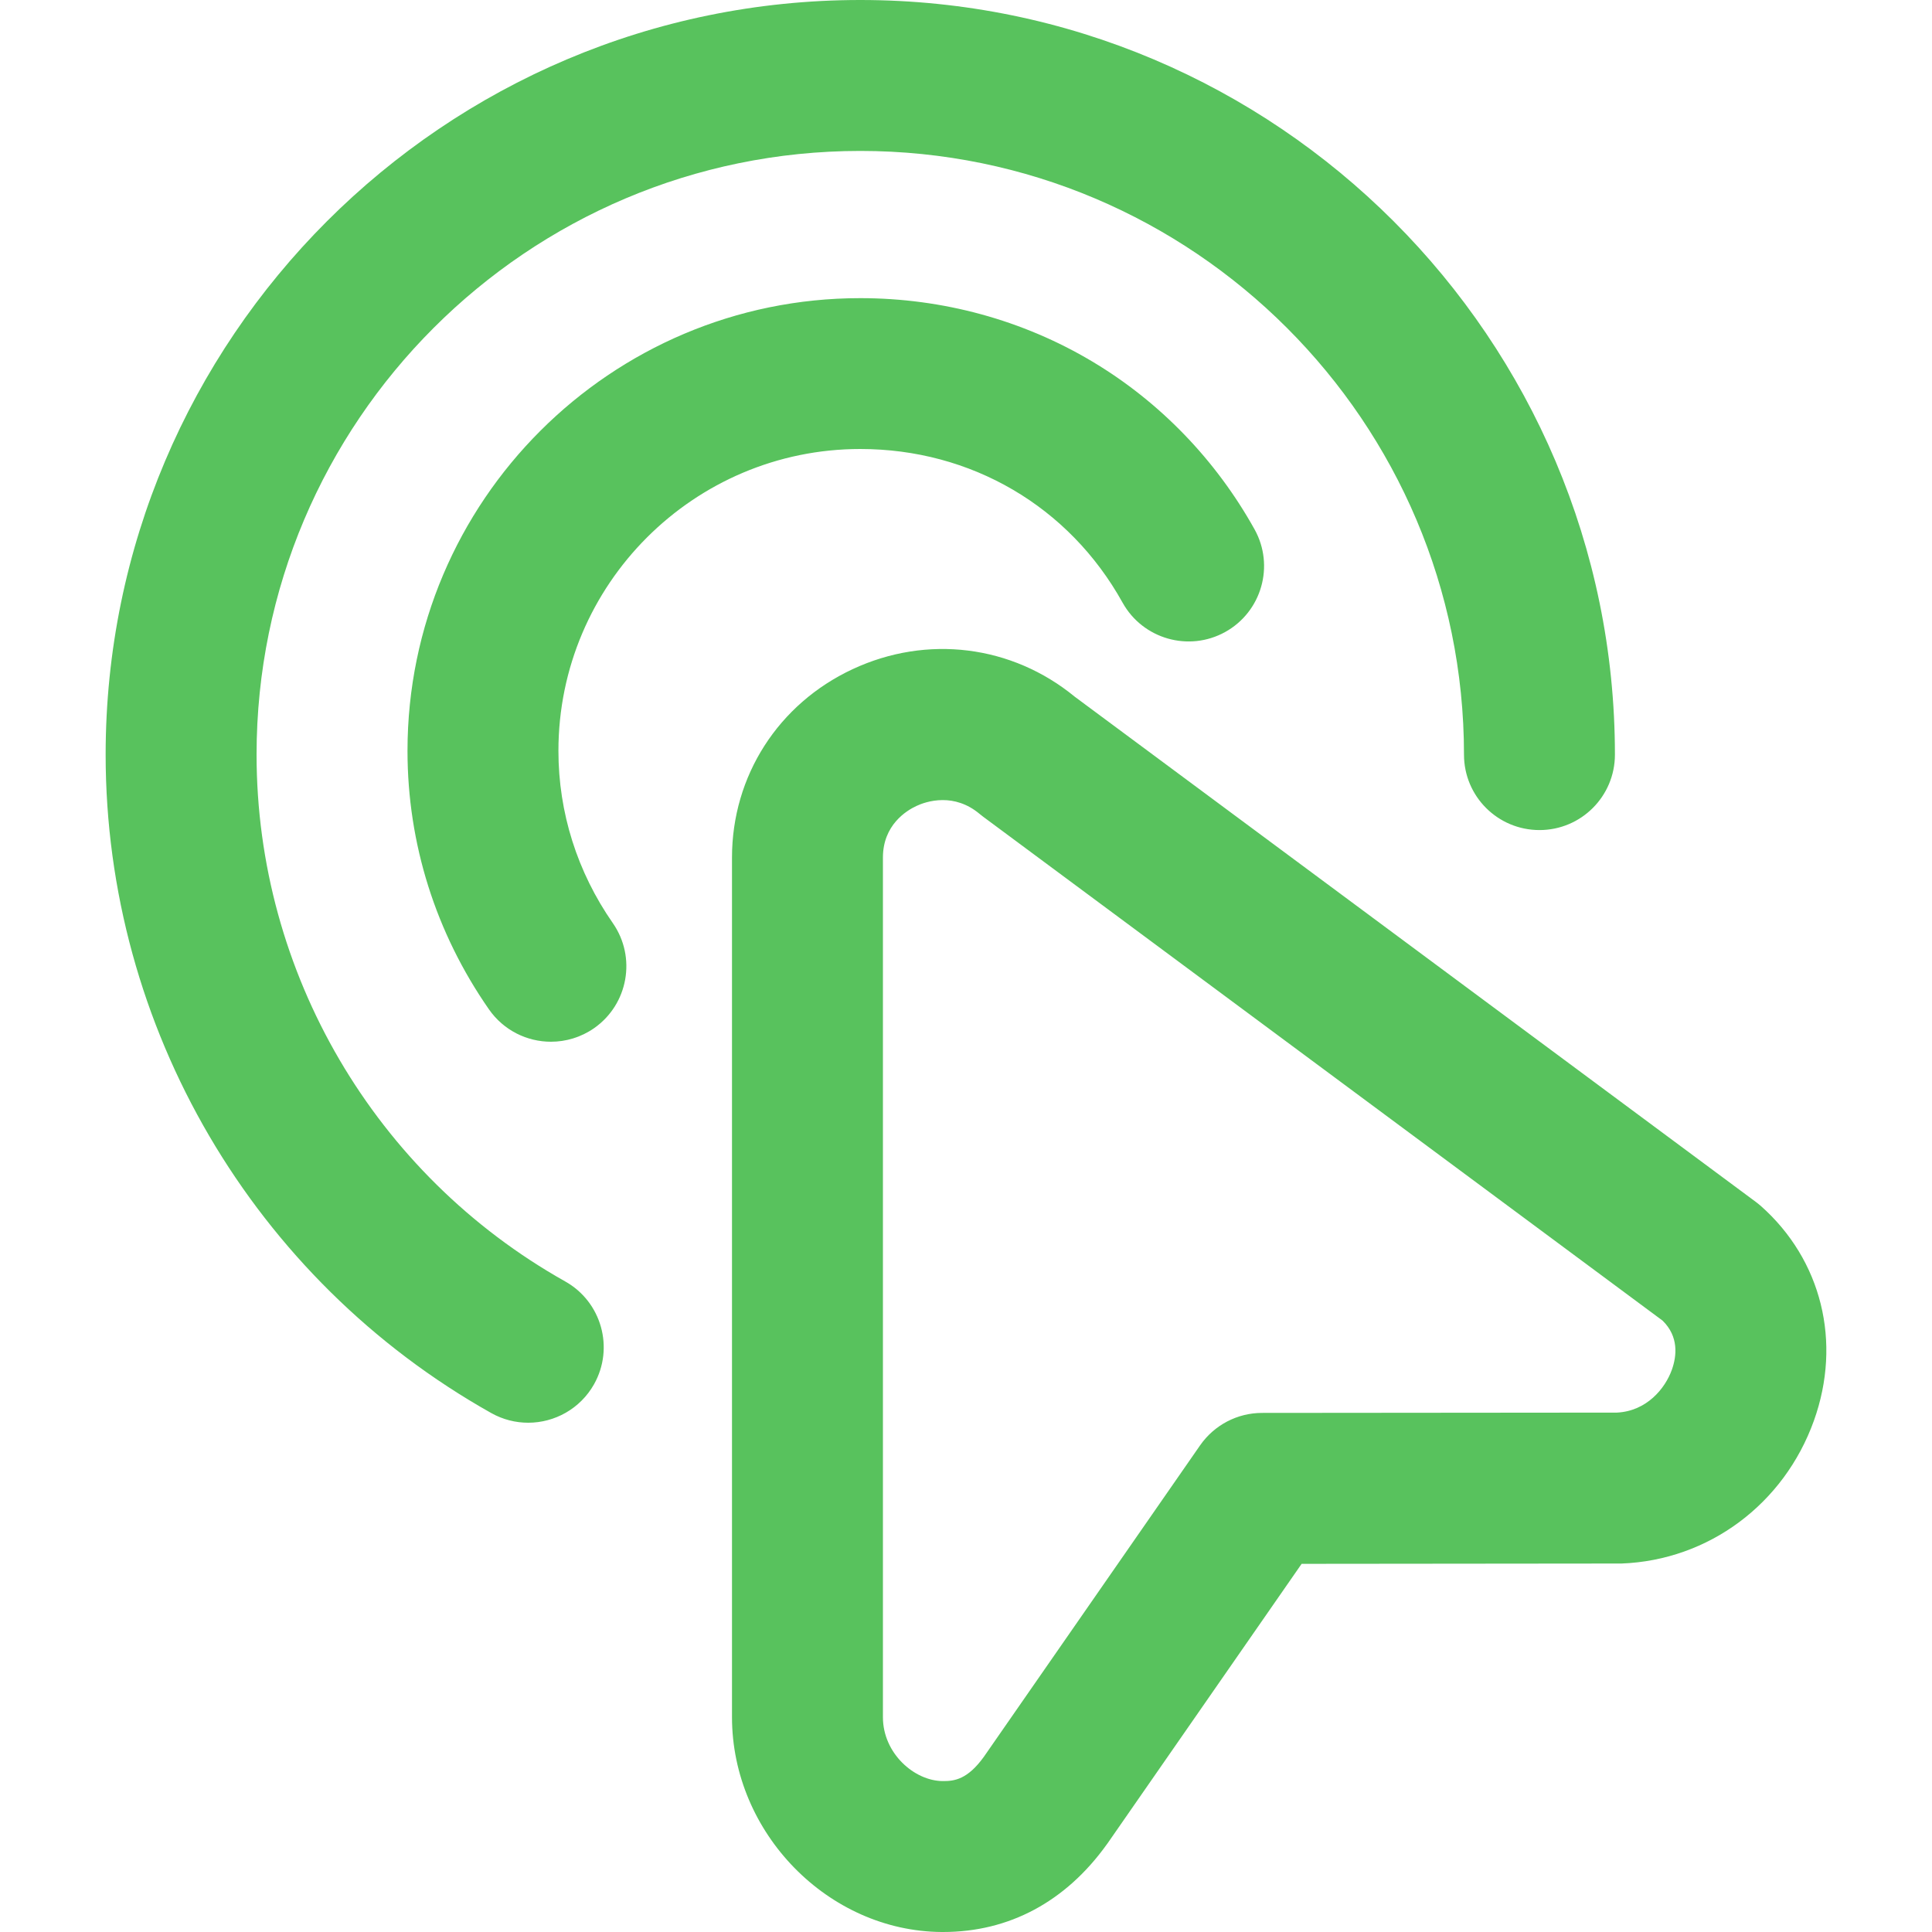 <svg xmlns="http://www.w3.org/2000/svg" width="25" height="25" fill="none" viewBox="0 0 25 25">
    <g clip-path="url(#clip0)">
        <path fill="#58C25D" d="M12.204 25h-.019c-1.47-.01-2.713-1.283-2.713-2.78V11.097c0-1.056.599-1.99 1.563-2.439.962-.448 2.06-.31 2.873.358l8.81 6.535c.023.017.045.035.066.053.788.698 1.052 1.763.688 2.779-.387 1.081-1.365 1.807-2.49 1.849h-.036l-4.103.004-2.512 3.618-.009.012C13.79 24.608 13.058 25 12.204 25zm-.005-14.647c-.158 0-.285.05-.34.076-.13.06-.434.247-.434.668V22.22c0 .47.408.825.773.827.154.002.323-.023.533-.314l2.798-4.03c.183-.263.482-.42.802-.42l4.593-.004c.384-.02.622-.31.71-.555.063-.177.091-.428-.12-.635l-8.791-6.52-.047-.037c-.163-.137-.333-.179-.476-.179zm-4.512 7.559c.264-.47.097-1.066-.373-1.33C4.85 15.199 3.32 12.587 3.32 9.765c0-4.308 3.505-7.812 7.812-7.812 4.308 0 7.812 3.504 7.812 7.812 0 .54.437.976.977.976.539 0 .976-.437.976-.976 0-5.384-4.38-9.765-9.765-9.765-5.384 0-9.765 4.38-9.765 9.765 0 3.527 1.912 6.791 4.99 8.52.152.085.316.125.478.125.341 0 .673-.18.852-.498zm0-4.607c.442-.309.551-.917.243-1.36-.46-.66-.704-1.431-.704-2.229 0-2.154 1.752-3.906 3.906-3.906 1.434 0 2.703.743 3.394 1.988.262.471.857.641 1.328.38.472-.262.642-.857.38-1.328-.5-.898-1.225-1.65-2.1-2.172-.9-.537-1.937-.82-3.002-.82-3.23 0-5.859 2.628-5.859 5.858 0 1.199.365 2.355 1.054 3.345.19.273.494.419.802.419.193 0 .388-.057.558-.175z"/>
    </g>
    <defs>
        <clipPath id="clip0">
            <path fill="#fff" d="M0 0H25V25H0z"/>
        </clipPath>
    </defs>
</svg>
